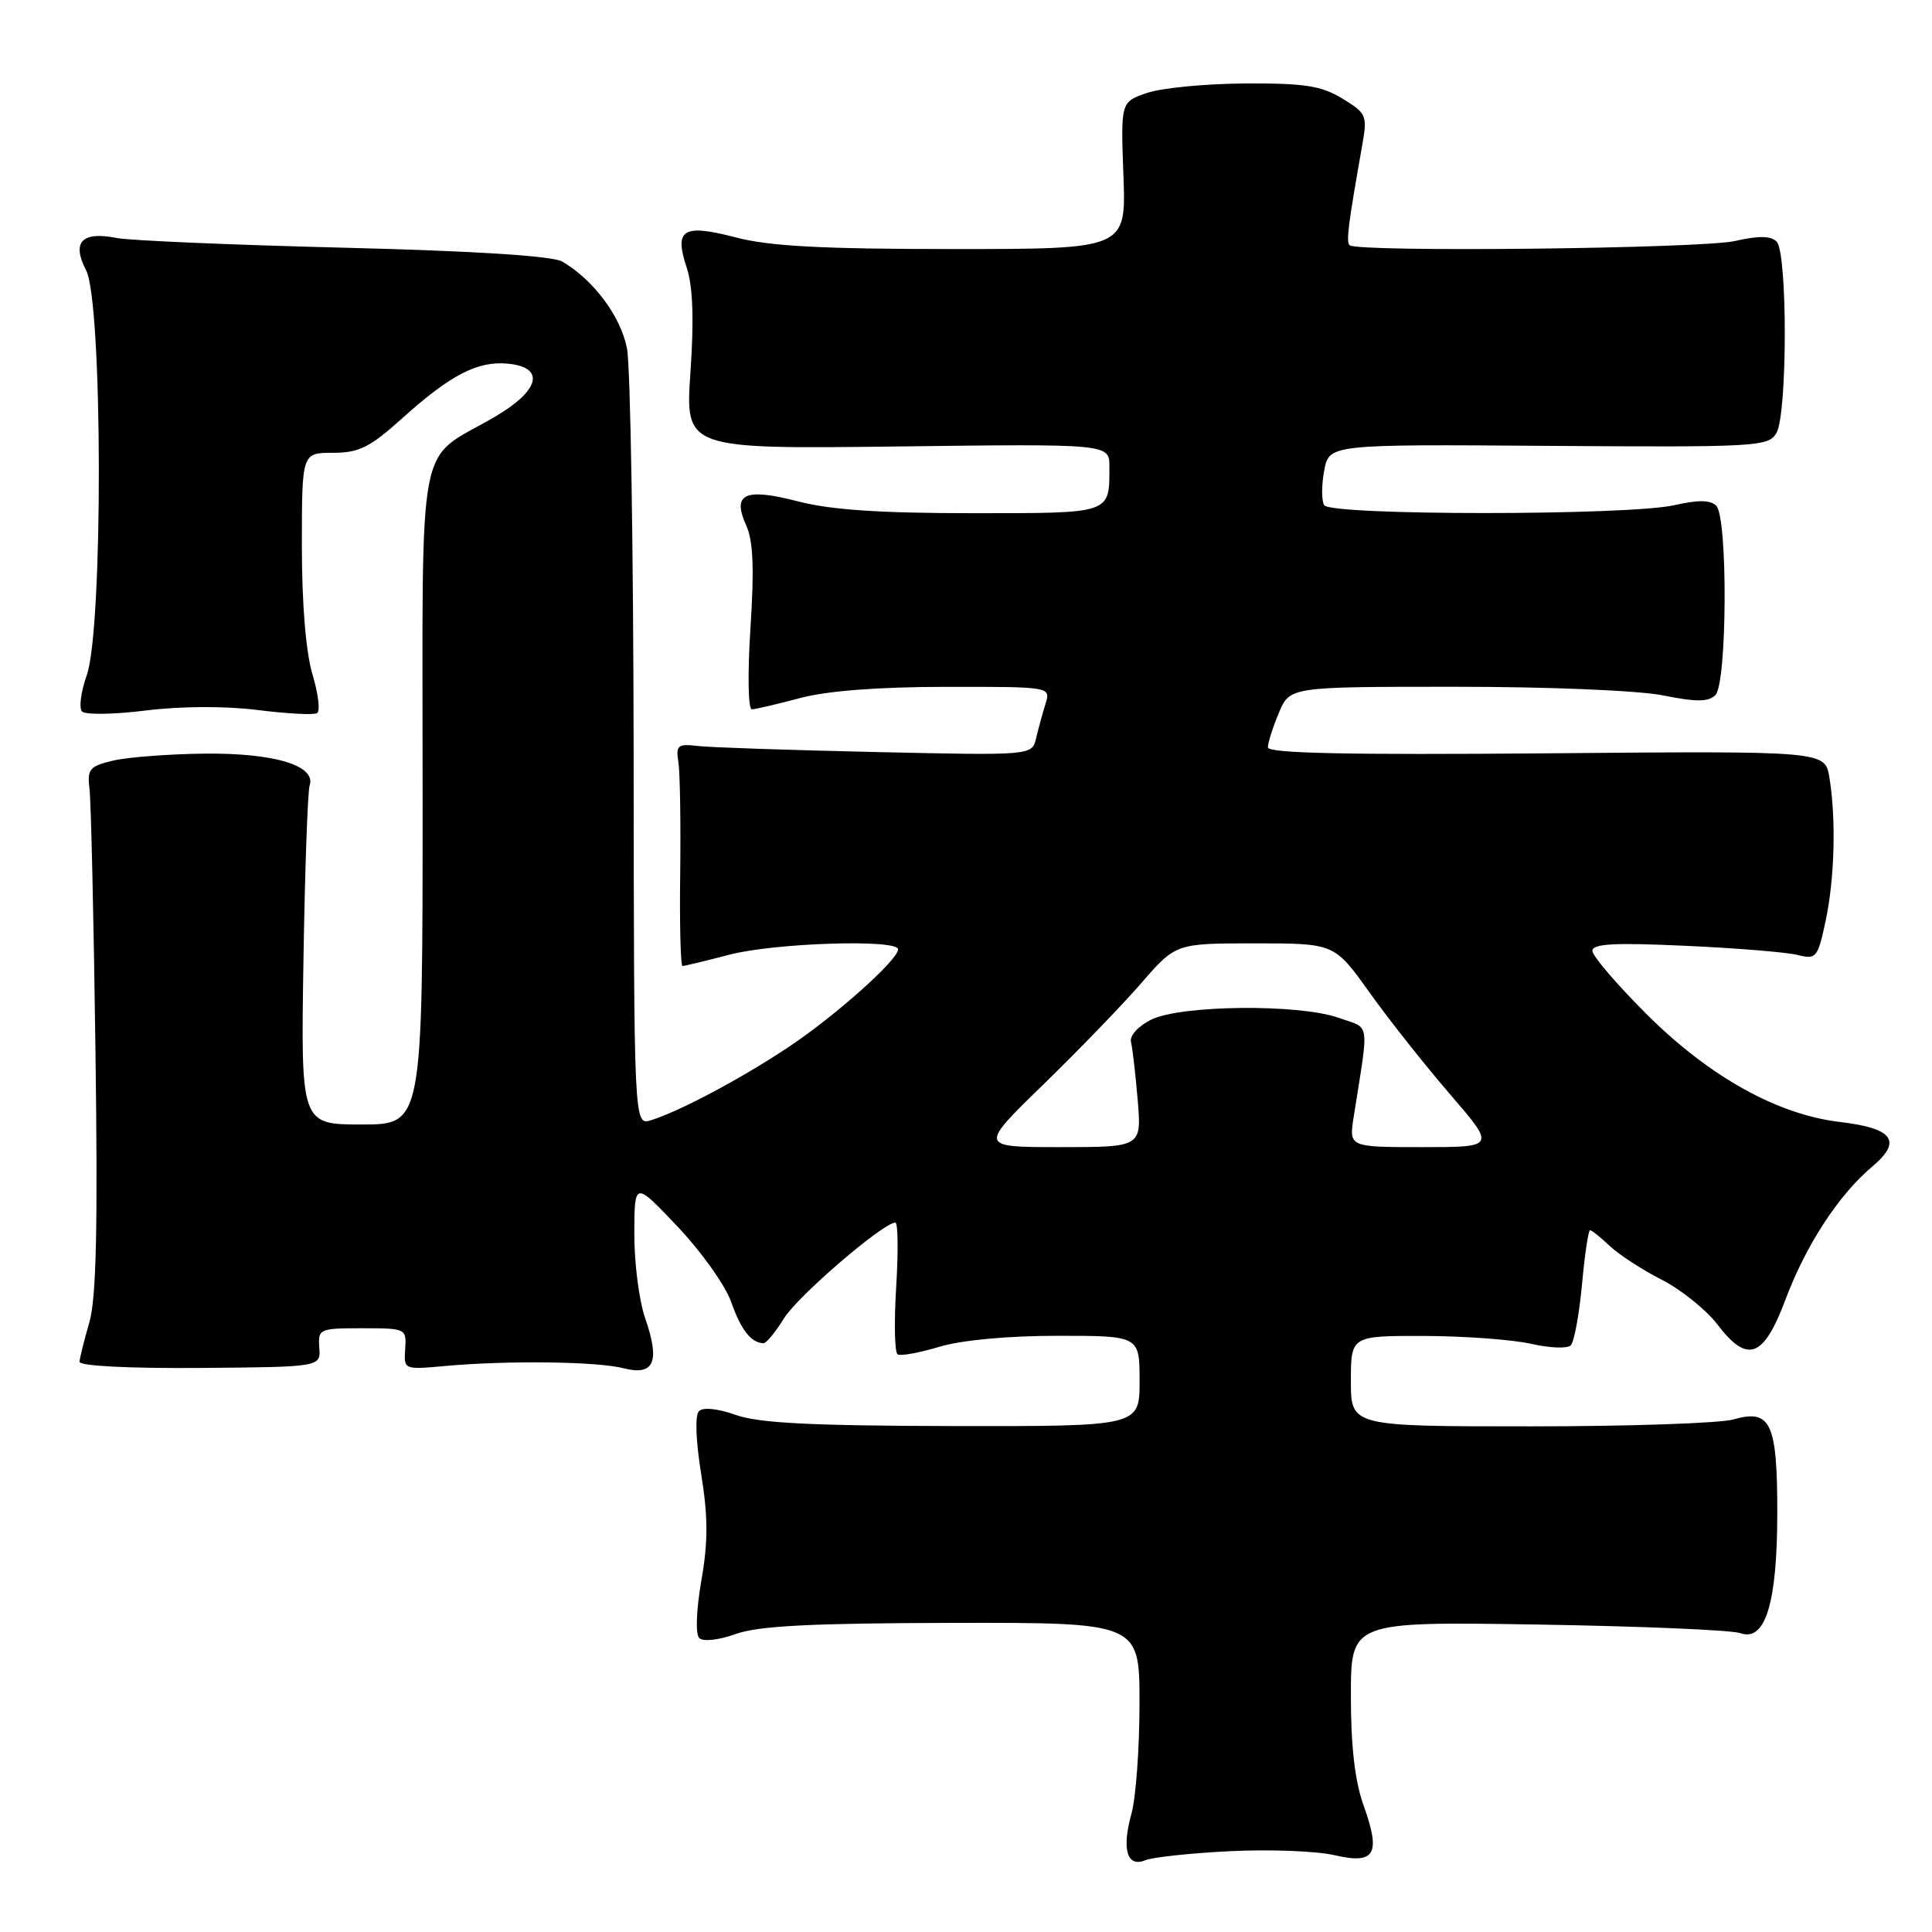 <?xml version="1.0" encoding="UTF-8" standalone="no"?>
<!DOCTYPE svg PUBLIC "-//W3C//DTD SVG 1.1//EN" "http://www.w3.org/Graphics/SVG/1.1/DTD/svg11.dtd" >
<svg xmlns="http://www.w3.org/2000/svg" xmlns:xlink="http://www.w3.org/1999/xlink" version="1.1" viewBox="0 0 256 256">
 <g >
 <path fill="currentColor"
d=" M 163.00 245.29 C 168.22 245.03 174.44 245.27 176.82 245.82 C 182.23 247.07 183.01 245.72 180.65 239.13 C 179.53 236.00 178.99 231.31 179.00 224.69 C 179.00 214.87 179.00 214.87 203.75 215.26 C 217.36 215.48 229.44 215.99 230.60 216.40 C 233.92 217.59 235.50 212.43 235.50 200.41 C 235.50 188.52 234.63 186.67 229.70 188.08 C 227.95 188.59 215.82 189.00 202.76 189.00 C 179.00 189.00 179.00 189.00 179.00 183.00 C 179.00 177.00 179.00 177.00 188.75 177.02 C 194.11 177.04 200.48 177.51 202.91 178.07 C 205.33 178.62 207.68 178.72 208.13 178.27 C 208.58 177.82 209.25 174.20 209.62 170.23 C 209.98 166.25 210.47 163.00 210.69 163.00 C 210.90 163.00 212.08 163.94 213.29 165.09 C 214.51 166.24 217.61 168.26 220.19 169.57 C 222.77 170.89 226.10 173.57 227.59 175.53 C 231.55 180.72 233.68 179.93 236.57 172.24 C 239.29 164.98 243.62 158.34 248.07 154.59 C 252.11 151.19 250.88 149.50 243.75 148.66 C 235.51 147.68 226.50 142.66 218.25 134.45 C 214.26 130.47 211.00 126.67 211.00 125.99 C 211.00 125.05 213.90 124.89 223.25 125.32 C 229.99 125.62 236.69 126.17 238.15 126.53 C 240.66 127.16 240.85 126.94 241.90 122.05 C 243.10 116.44 243.31 108.50 242.40 103.00 C 241.82 99.50 241.82 99.50 204.91 99.82 C 178.57 100.04 168.00 99.82 168.00 99.03 C 168.00 98.43 168.65 96.38 169.45 94.47 C 170.90 91.00 170.90 91.00 192.78 91.00 C 205.27 91.00 217.12 91.49 220.38 92.15 C 224.78 93.03 226.38 93.02 227.30 92.10 C 228.86 90.54 228.96 68.56 227.41 67.01 C 226.64 66.24 225.02 66.22 221.91 66.93 C 215.87 68.33 176.32 68.33 175.46 66.94 C 175.10 66.35 175.10 64.30 175.46 62.37 C 176.11 58.87 176.11 58.87 205.19 59.08 C 232.76 59.27 234.32 59.18 235.38 57.39 C 236.85 54.90 236.87 33.48 235.41 32.01 C 234.64 31.24 233.02 31.22 229.91 31.93 C 225.50 32.95 179.78 33.45 178.83 32.49 C 178.35 32.02 178.63 29.84 180.49 19.31 C 181.20 15.30 181.09 15.02 177.87 13.06 C 175.07 11.36 172.88 11.02 165.00 11.06 C 159.78 11.09 153.93 11.65 152.00 12.31 C 148.50 13.50 148.50 13.50 148.86 23.25 C 149.22 33.00 149.22 33.00 126.32 33.00 C 108.98 33.00 101.99 32.63 97.54 31.47 C 90.49 29.63 89.30 30.35 90.99 35.45 C 91.81 37.95 91.97 42.29 91.49 49.30 C 90.79 59.50 90.79 59.50 118.90 59.16 C 147.00 58.81 147.00 58.81 147.00 61.82 C 147.00 68.14 147.40 68.00 128.79 68.00 C 116.61 68.00 110.08 67.56 105.76 66.44 C 98.66 64.60 96.95 65.40 98.90 69.68 C 99.80 71.65 99.95 75.41 99.44 83.20 C 99.05 89.27 99.13 93.99 99.62 93.99 C 100.10 93.98 102.97 93.31 106.00 92.50 C 109.59 91.54 116.33 91.02 125.37 91.01 C 139.23 91.00 139.23 91.00 138.54 93.25 C 138.15 94.49 137.59 96.54 137.29 97.81 C 136.75 100.11 136.75 100.11 116.12 99.65 C 104.78 99.40 94.15 99.04 92.50 98.85 C 89.79 98.53 89.54 98.74 89.89 101.00 C 90.11 102.38 90.21 109.01 90.13 115.75 C 90.04 122.49 90.18 128.00 90.44 128.00 C 90.69 128.00 93.49 127.33 96.66 126.50 C 102.67 124.93 119.00 124.42 119.00 125.79 C 119.00 127.19 110.69 134.61 104.50 138.73 C 98.20 142.93 90.05 147.26 86.25 148.44 C 84.00 149.13 84.00 149.13 83.96 99.82 C 83.93 72.69 83.54 48.56 83.08 46.18 C 82.26 41.93 78.64 37.07 74.50 34.66 C 73.20 33.91 63.04 33.26 45.50 32.82 C 30.65 32.45 17.15 31.87 15.50 31.54 C 10.85 30.61 9.46 32.06 11.41 35.82 C 13.61 40.08 13.68 83.35 11.49 89.49 C 10.71 91.68 10.44 93.84 10.88 94.28 C 11.33 94.73 15.14 94.67 19.36 94.14 C 24.01 93.57 29.82 93.54 34.13 94.08 C 38.04 94.57 41.59 94.76 42.02 94.49 C 42.45 94.22 42.17 91.91 41.40 89.34 C 40.53 86.43 40.00 80.05 40.00 72.34 C 40.00 60.00 40.00 60.00 44.10 60.00 C 47.57 60.00 49.00 59.29 53.29 55.43 C 59.72 49.65 63.29 47.80 67.31 48.19 C 72.32 48.68 71.53 51.76 65.50 55.27 C 55.05 61.36 56.00 56.32 56.00 105.67 C 56.00 149.00 56.00 149.00 47.93 149.00 C 39.86 149.00 39.86 149.00 40.21 127.25 C 40.40 115.29 40.77 104.86 41.03 104.07 C 41.90 101.44 36.34 99.76 27.12 99.86 C 22.38 99.91 16.93 100.33 15.00 100.78 C 11.85 101.53 11.54 101.91 11.86 104.55 C 12.06 106.17 12.42 121.79 12.65 139.25 C 12.97 162.74 12.76 172.10 11.83 175.25 C 11.15 177.59 10.57 179.92 10.54 180.44 C 10.52 181.00 17.05 181.33 26.50 181.26 C 42.50 181.13 42.50 181.13 42.31 178.57 C 42.13 176.08 42.31 176.00 48.00 176.00 C 53.79 176.00 53.87 176.04 53.69 178.75 C 53.50 181.49 53.51 181.50 59.00 181.00 C 67.32 180.25 79.12 180.40 82.62 181.30 C 86.67 182.34 87.49 180.45 85.50 174.71 C 84.69 172.40 84.04 167.35 84.05 163.50 C 84.07 156.50 84.07 156.50 89.78 162.53 C 92.93 165.85 96.13 170.35 96.89 172.53 C 98.18 176.22 99.54 177.95 101.17 177.98 C 101.54 177.99 102.76 176.51 103.88 174.69 C 105.71 171.73 117.03 162.00 118.64 162.00 C 118.99 162.00 119.04 165.83 118.75 170.51 C 118.46 175.19 118.54 179.22 118.94 179.46 C 119.33 179.71 121.83 179.25 124.49 178.45 C 127.43 177.57 133.56 177.00 140.16 177.00 C 151.00 177.00 151.00 177.00 151.00 183.00 C 151.00 189.00 151.00 189.00 126.25 188.96 C 107.50 188.92 100.53 188.57 97.51 187.49 C 95.12 186.64 93.16 186.44 92.62 186.98 C 92.07 187.53 92.19 190.86 92.91 195.32 C 93.83 201.02 93.83 204.30 92.93 209.45 C 92.26 213.32 92.14 216.54 92.65 217.05 C 93.15 217.55 95.22 217.33 97.51 216.51 C 100.53 215.43 107.50 215.08 126.25 215.04 C 151.00 215.00 151.00 215.00 150.99 225.75 C 150.99 231.66 150.51 238.23 149.92 240.34 C 148.61 245.05 149.34 247.49 151.76 246.49 C 152.72 246.09 157.78 245.55 163.00 245.29 Z  M 138.20 143.75 C 142.87 139.21 148.74 133.14 151.24 130.25 C 155.81 125.00 155.81 125.00 166.31 125.00 C 176.82 125.00 176.82 125.00 181.47 131.51 C 184.02 135.09 188.83 141.16 192.15 145.01 C 198.18 152.00 198.18 152.00 188.46 152.00 C 178.74 152.00 178.74 152.00 179.37 148.00 C 181.42 134.94 181.64 136.38 177.36 134.86 C 172.08 133.00 156.41 133.16 152.50 135.13 C 150.80 135.98 149.66 137.26 149.86 138.07 C 150.06 138.86 150.46 142.31 150.75 145.75 C 151.27 152.00 151.27 152.00 140.49 152.00 C 129.72 152.00 129.72 152.00 138.20 143.75 Z "/>
</g>
</svg>